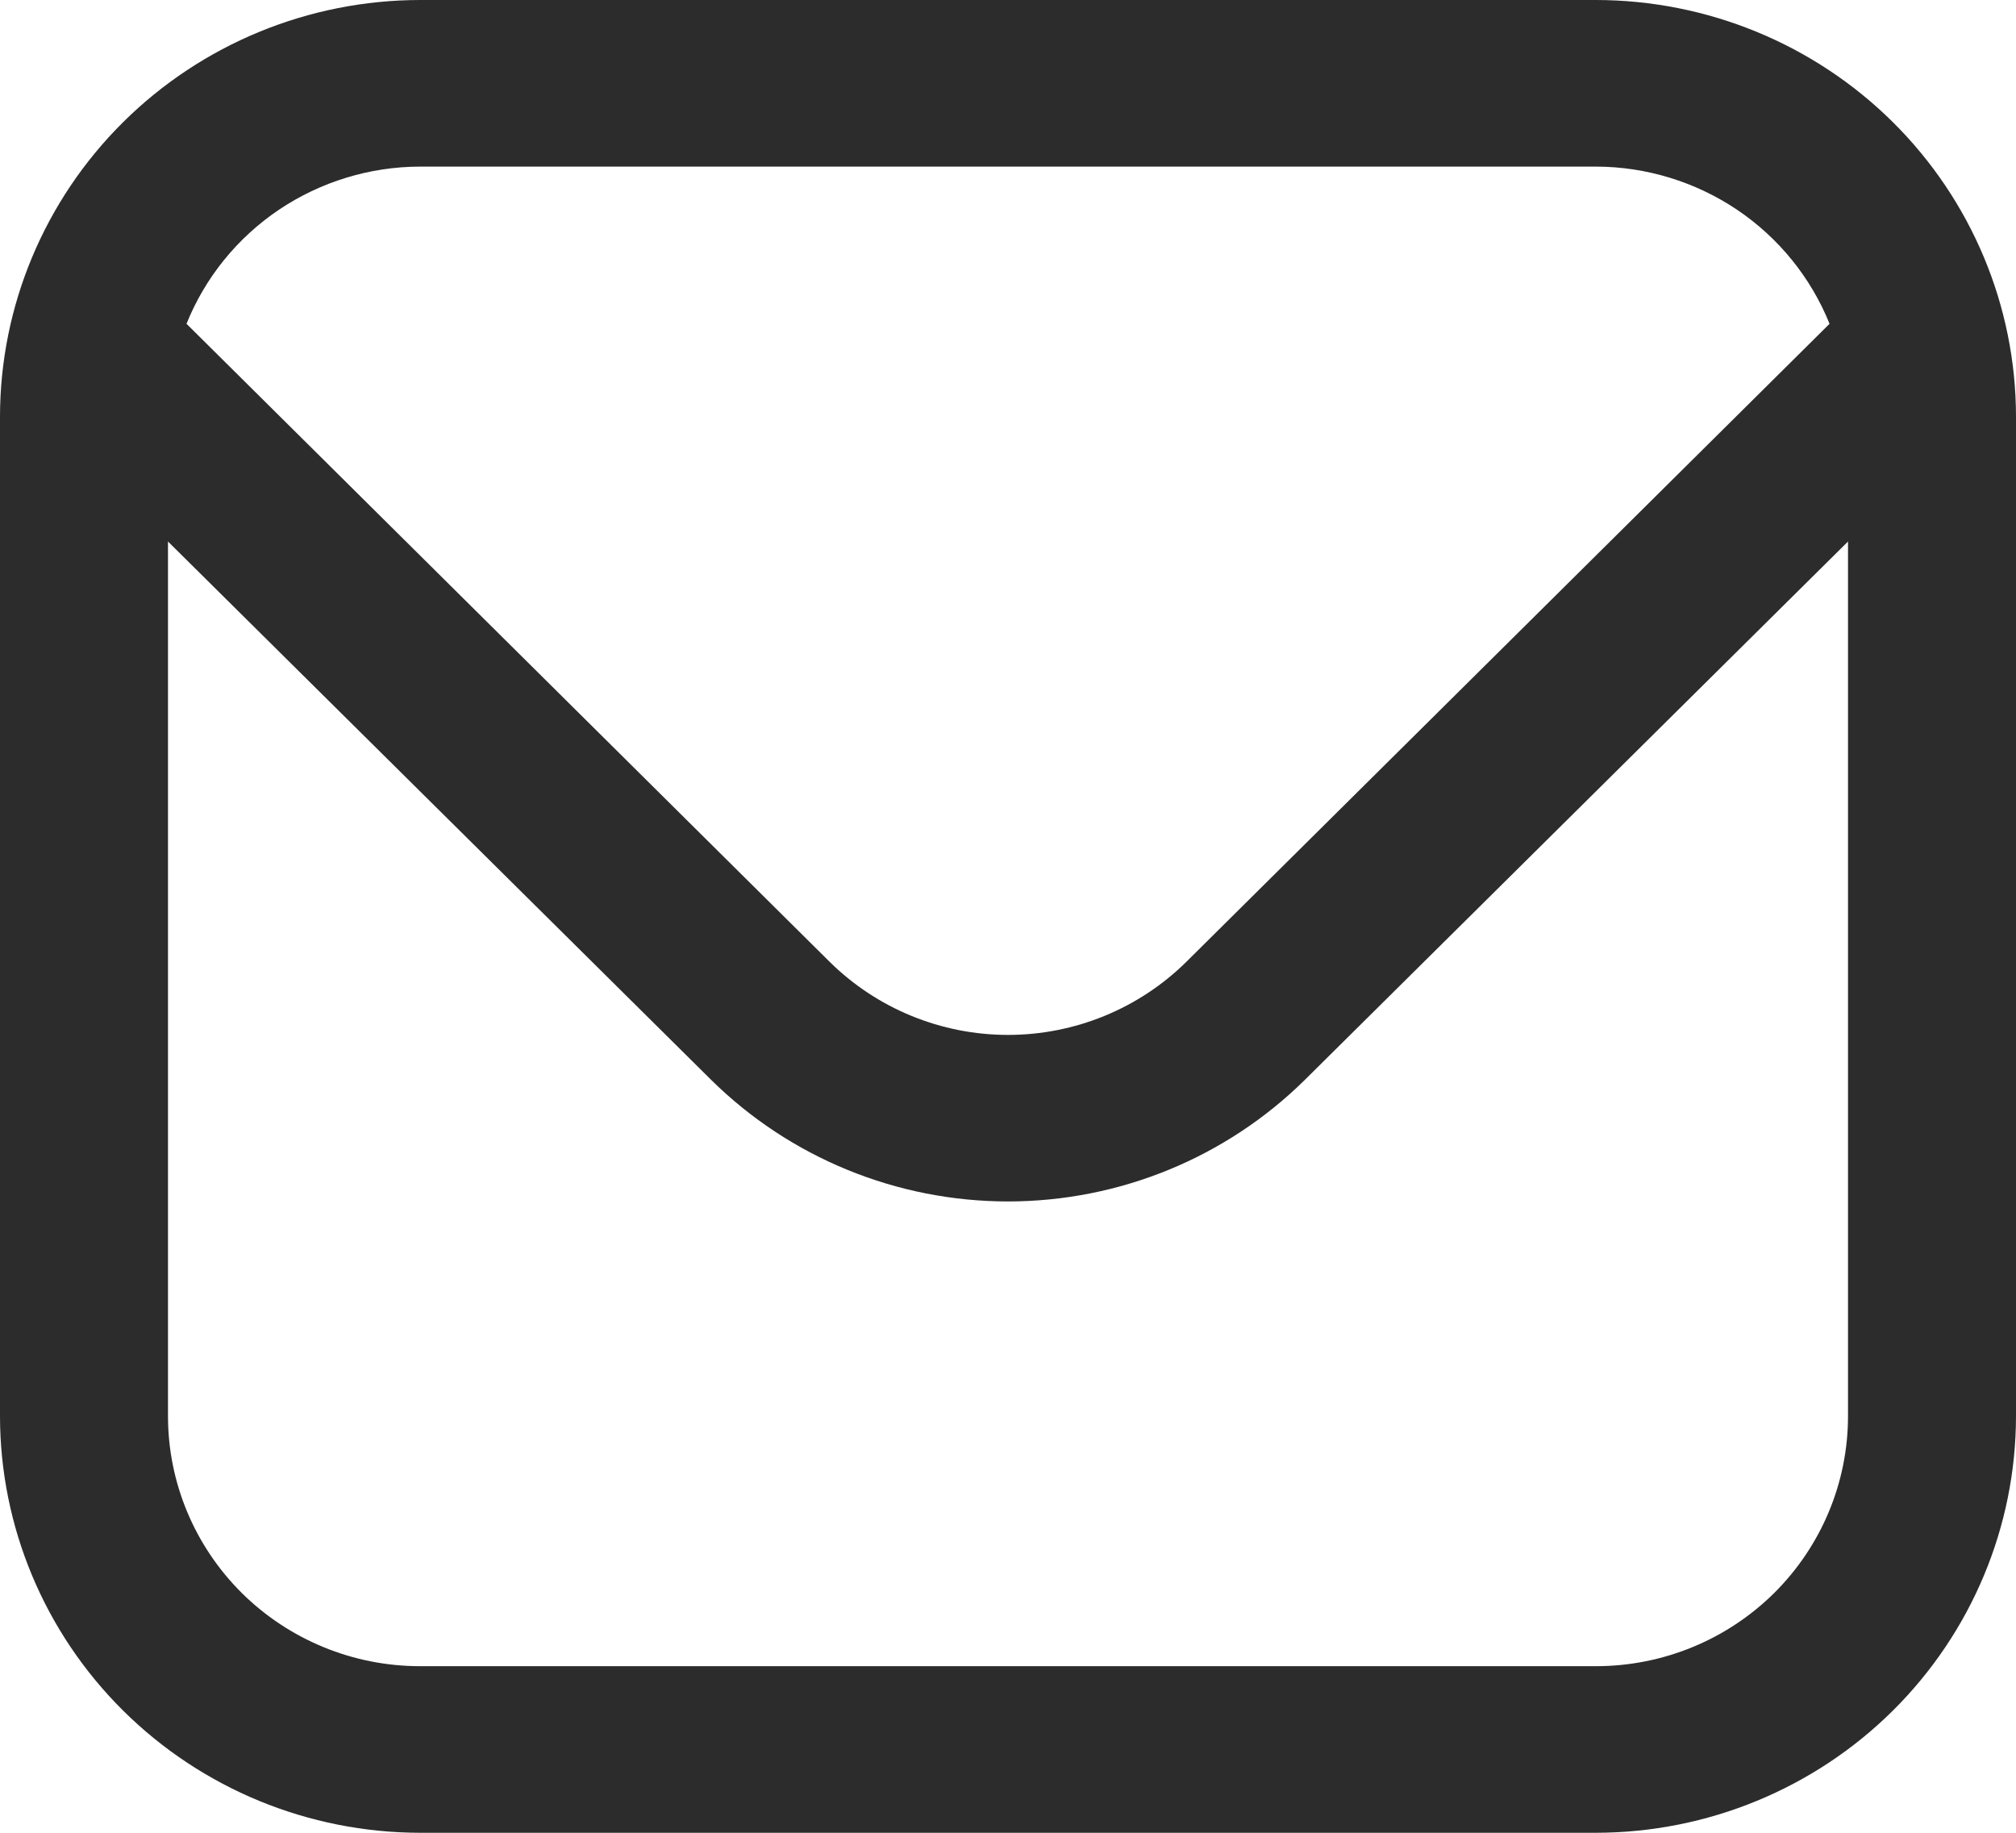 <svg width="33" height="30" viewBox="0 0 33 30" fill="none" xmlns="http://www.w3.org/2000/svg">
<path d="M26.125 0H6.875C5.052 0.002 3.305 0.721 2.016 1.999C0.727 3.278 0.002 5.011 0 6.818L0 23.182C0.002 24.989 0.727 26.722 2.016 28.001C3.305 29.279 5.052 29.998 6.875 30H26.125C27.948 29.998 29.695 29.279 30.984 28.001C32.273 26.722 32.998 24.989 33 23.182V6.818C32.998 5.011 32.273 3.278 30.984 1.999C29.695 0.721 27.948 0.002 26.125 0ZM6.875 2.727H26.125C26.948 2.729 27.752 2.975 28.434 3.433C29.115 3.892 29.642 4.542 29.948 5.3L19.418 15.745C18.643 16.51 17.594 16.94 16.5 16.94C15.406 16.94 14.357 16.51 13.582 15.745L3.053 5.3C3.358 4.542 3.885 3.892 4.566 3.433C5.248 2.975 6.052 2.729 6.875 2.727ZM26.125 27.273H6.875C5.781 27.273 4.732 26.842 3.958 26.075C3.185 25.307 2.75 24.267 2.75 23.182V8.864L11.638 17.673C12.929 18.949 14.677 19.666 16.5 19.666C18.323 19.666 20.071 18.949 21.362 17.673L30.25 8.864V23.182C30.25 24.267 29.815 25.307 29.042 26.075C28.268 26.842 27.219 27.273 26.125 27.273Z" fill="#2C2C2C"/>
</svg>
